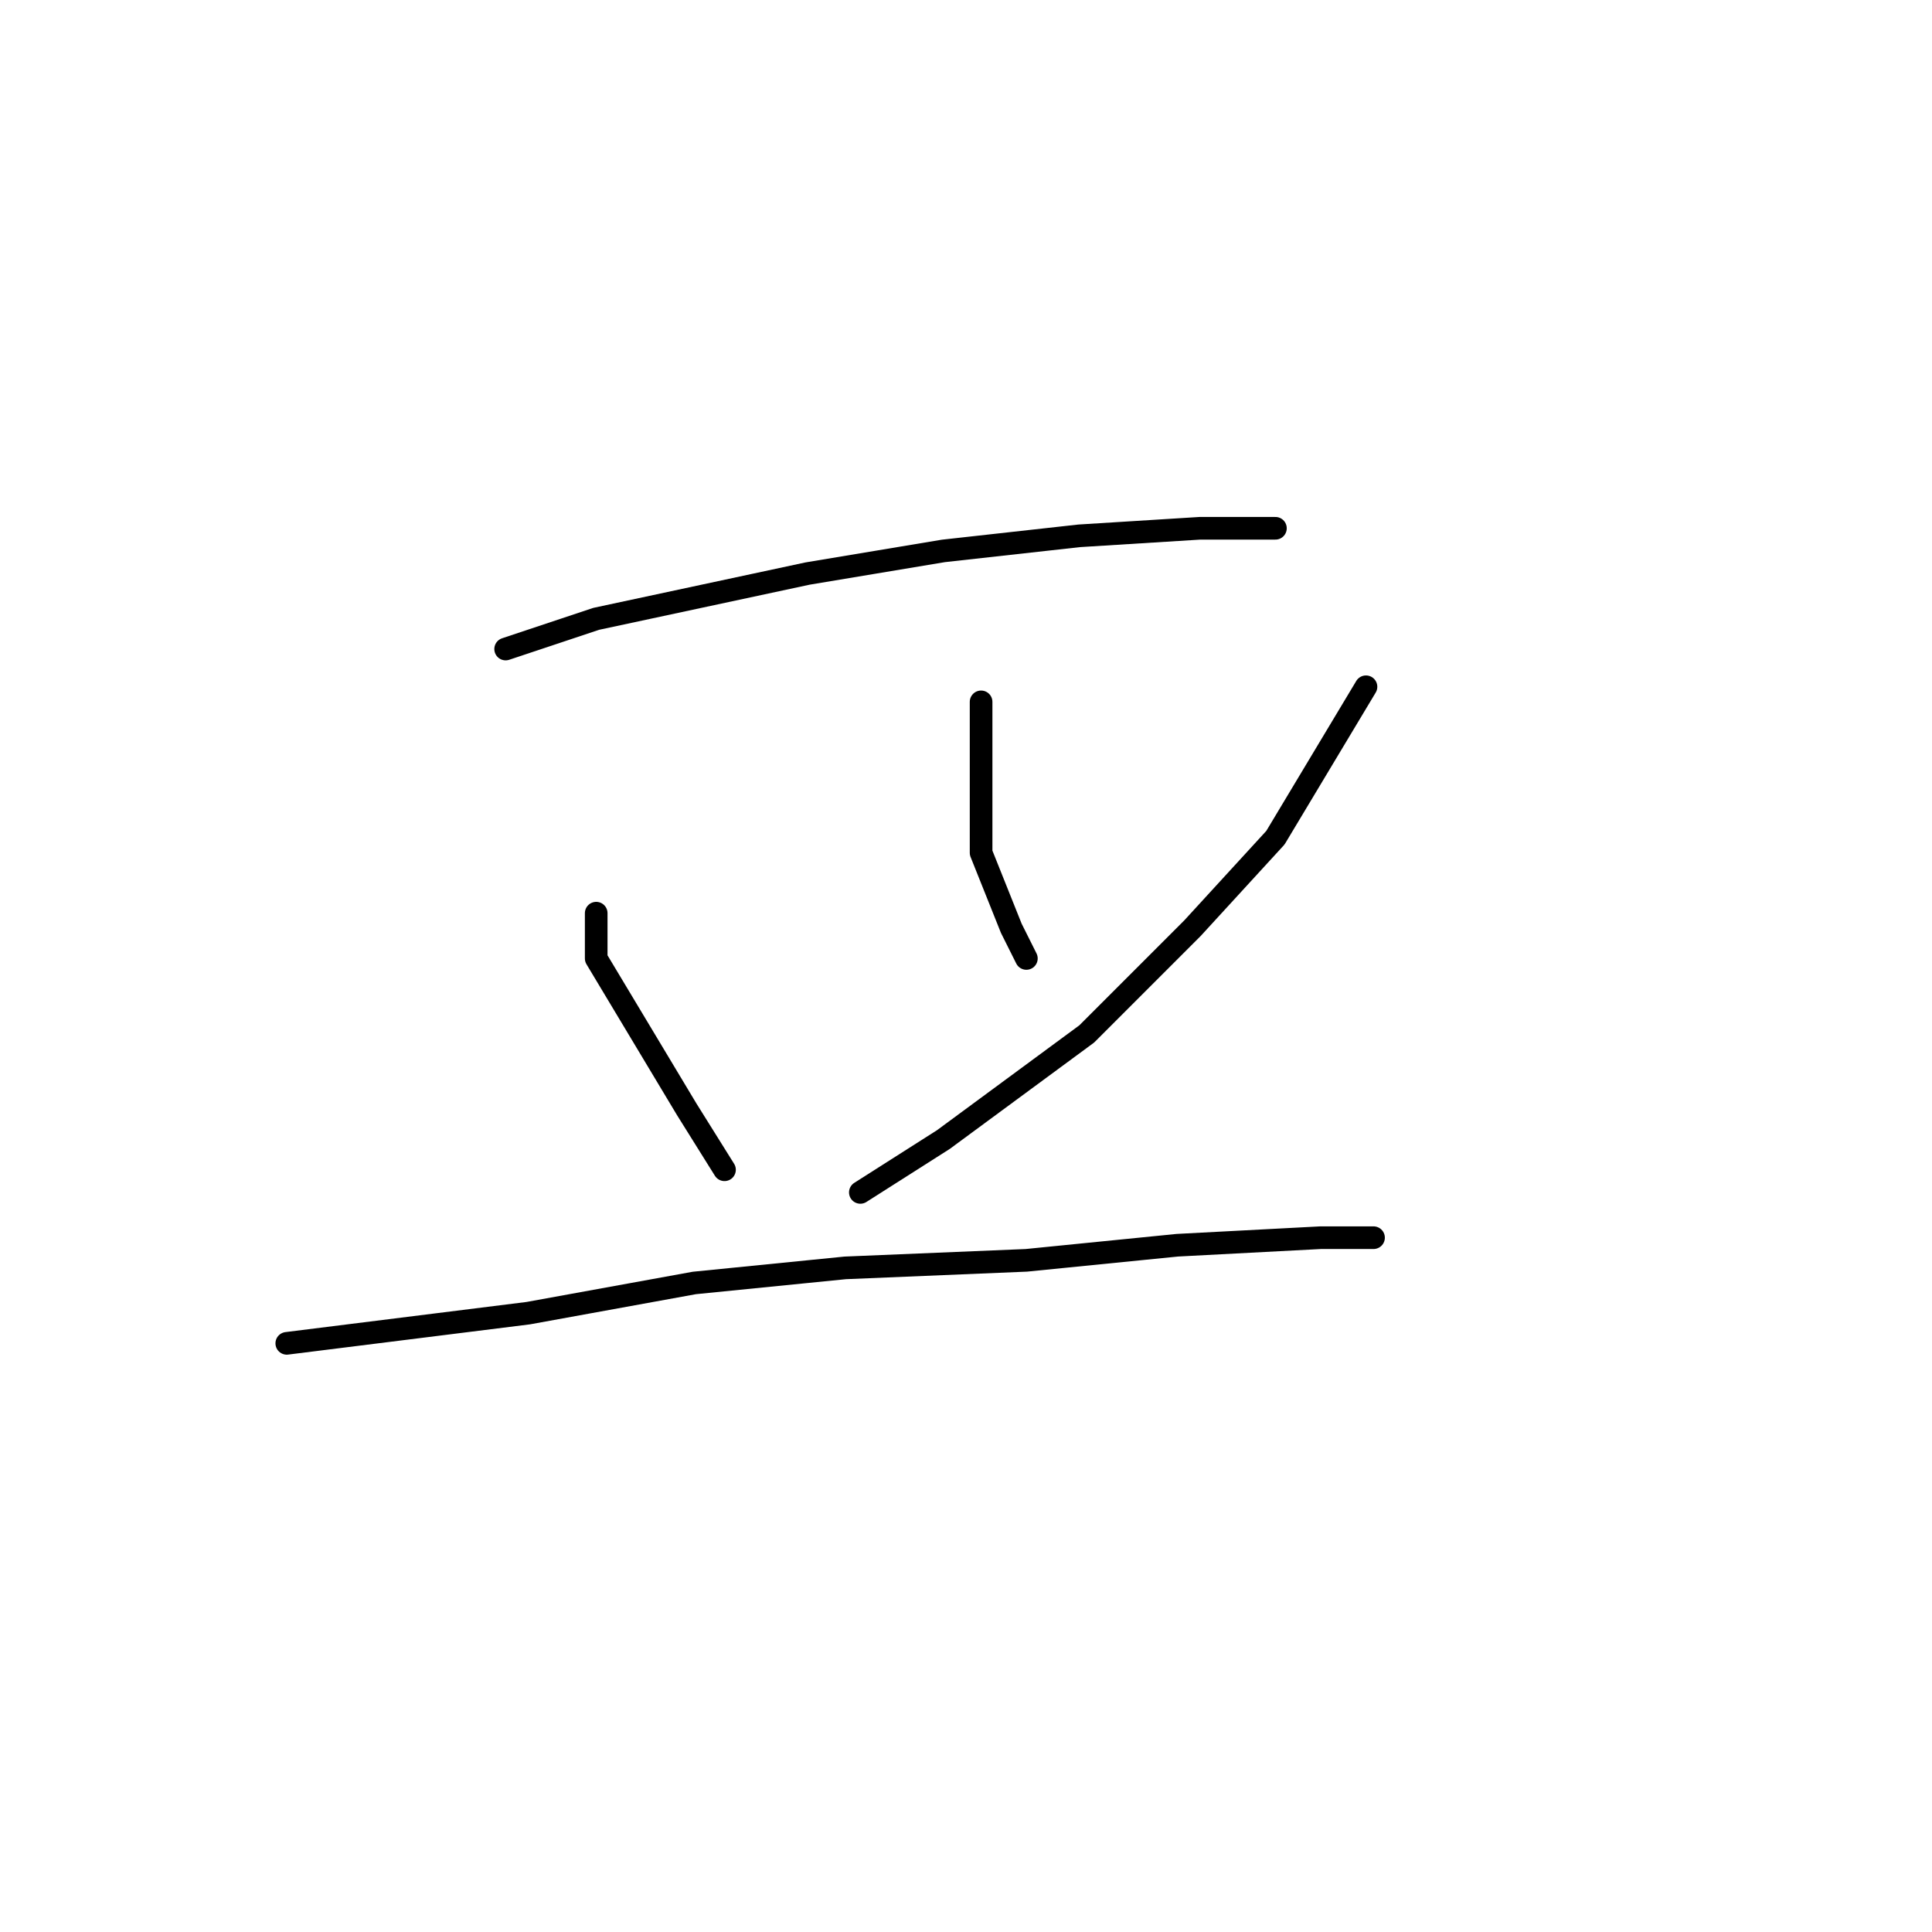 <?xml version="1.0" standalone="no"?>
    <svg width="256" height="256" xmlns="http://www.w3.org/2000/svg" version="1.1">
    <polyline stroke="black" stroke-width="3" stroke-linecap="round" fill="transparent" stroke-linejoin="round" points="67 86 73 84 79 82 107 76 125 73 143 71 159 70 169 70 169 70 " />
        <polyline stroke="black" stroke-width="3" stroke-linecap="round" fill="transparent" stroke-linejoin="round" points="79 121 79 124 79 127 85 137 91 147 96 155 96 155 " />
        <polyline stroke="black" stroke-width="3" stroke-linecap="round" fill="transparent" stroke-linejoin="round" points="130 93 130 103 130 113 134 123 136 127 136 127 " />
        <polyline stroke="black" stroke-width="3" stroke-linecap="round" fill="transparent" stroke-linejoin="round" points="181 91 175 101 169 111 158 123 144 137 125 151 114 158 114 158 " />
        <polyline stroke="black" stroke-width="3" stroke-linecap="round" fill="transparent" stroke-linejoin="round" points="38 178 54 176 70 174 92 170 112 168 136 167 156 165 175 164 182 164 182 164 " />
        </svg>